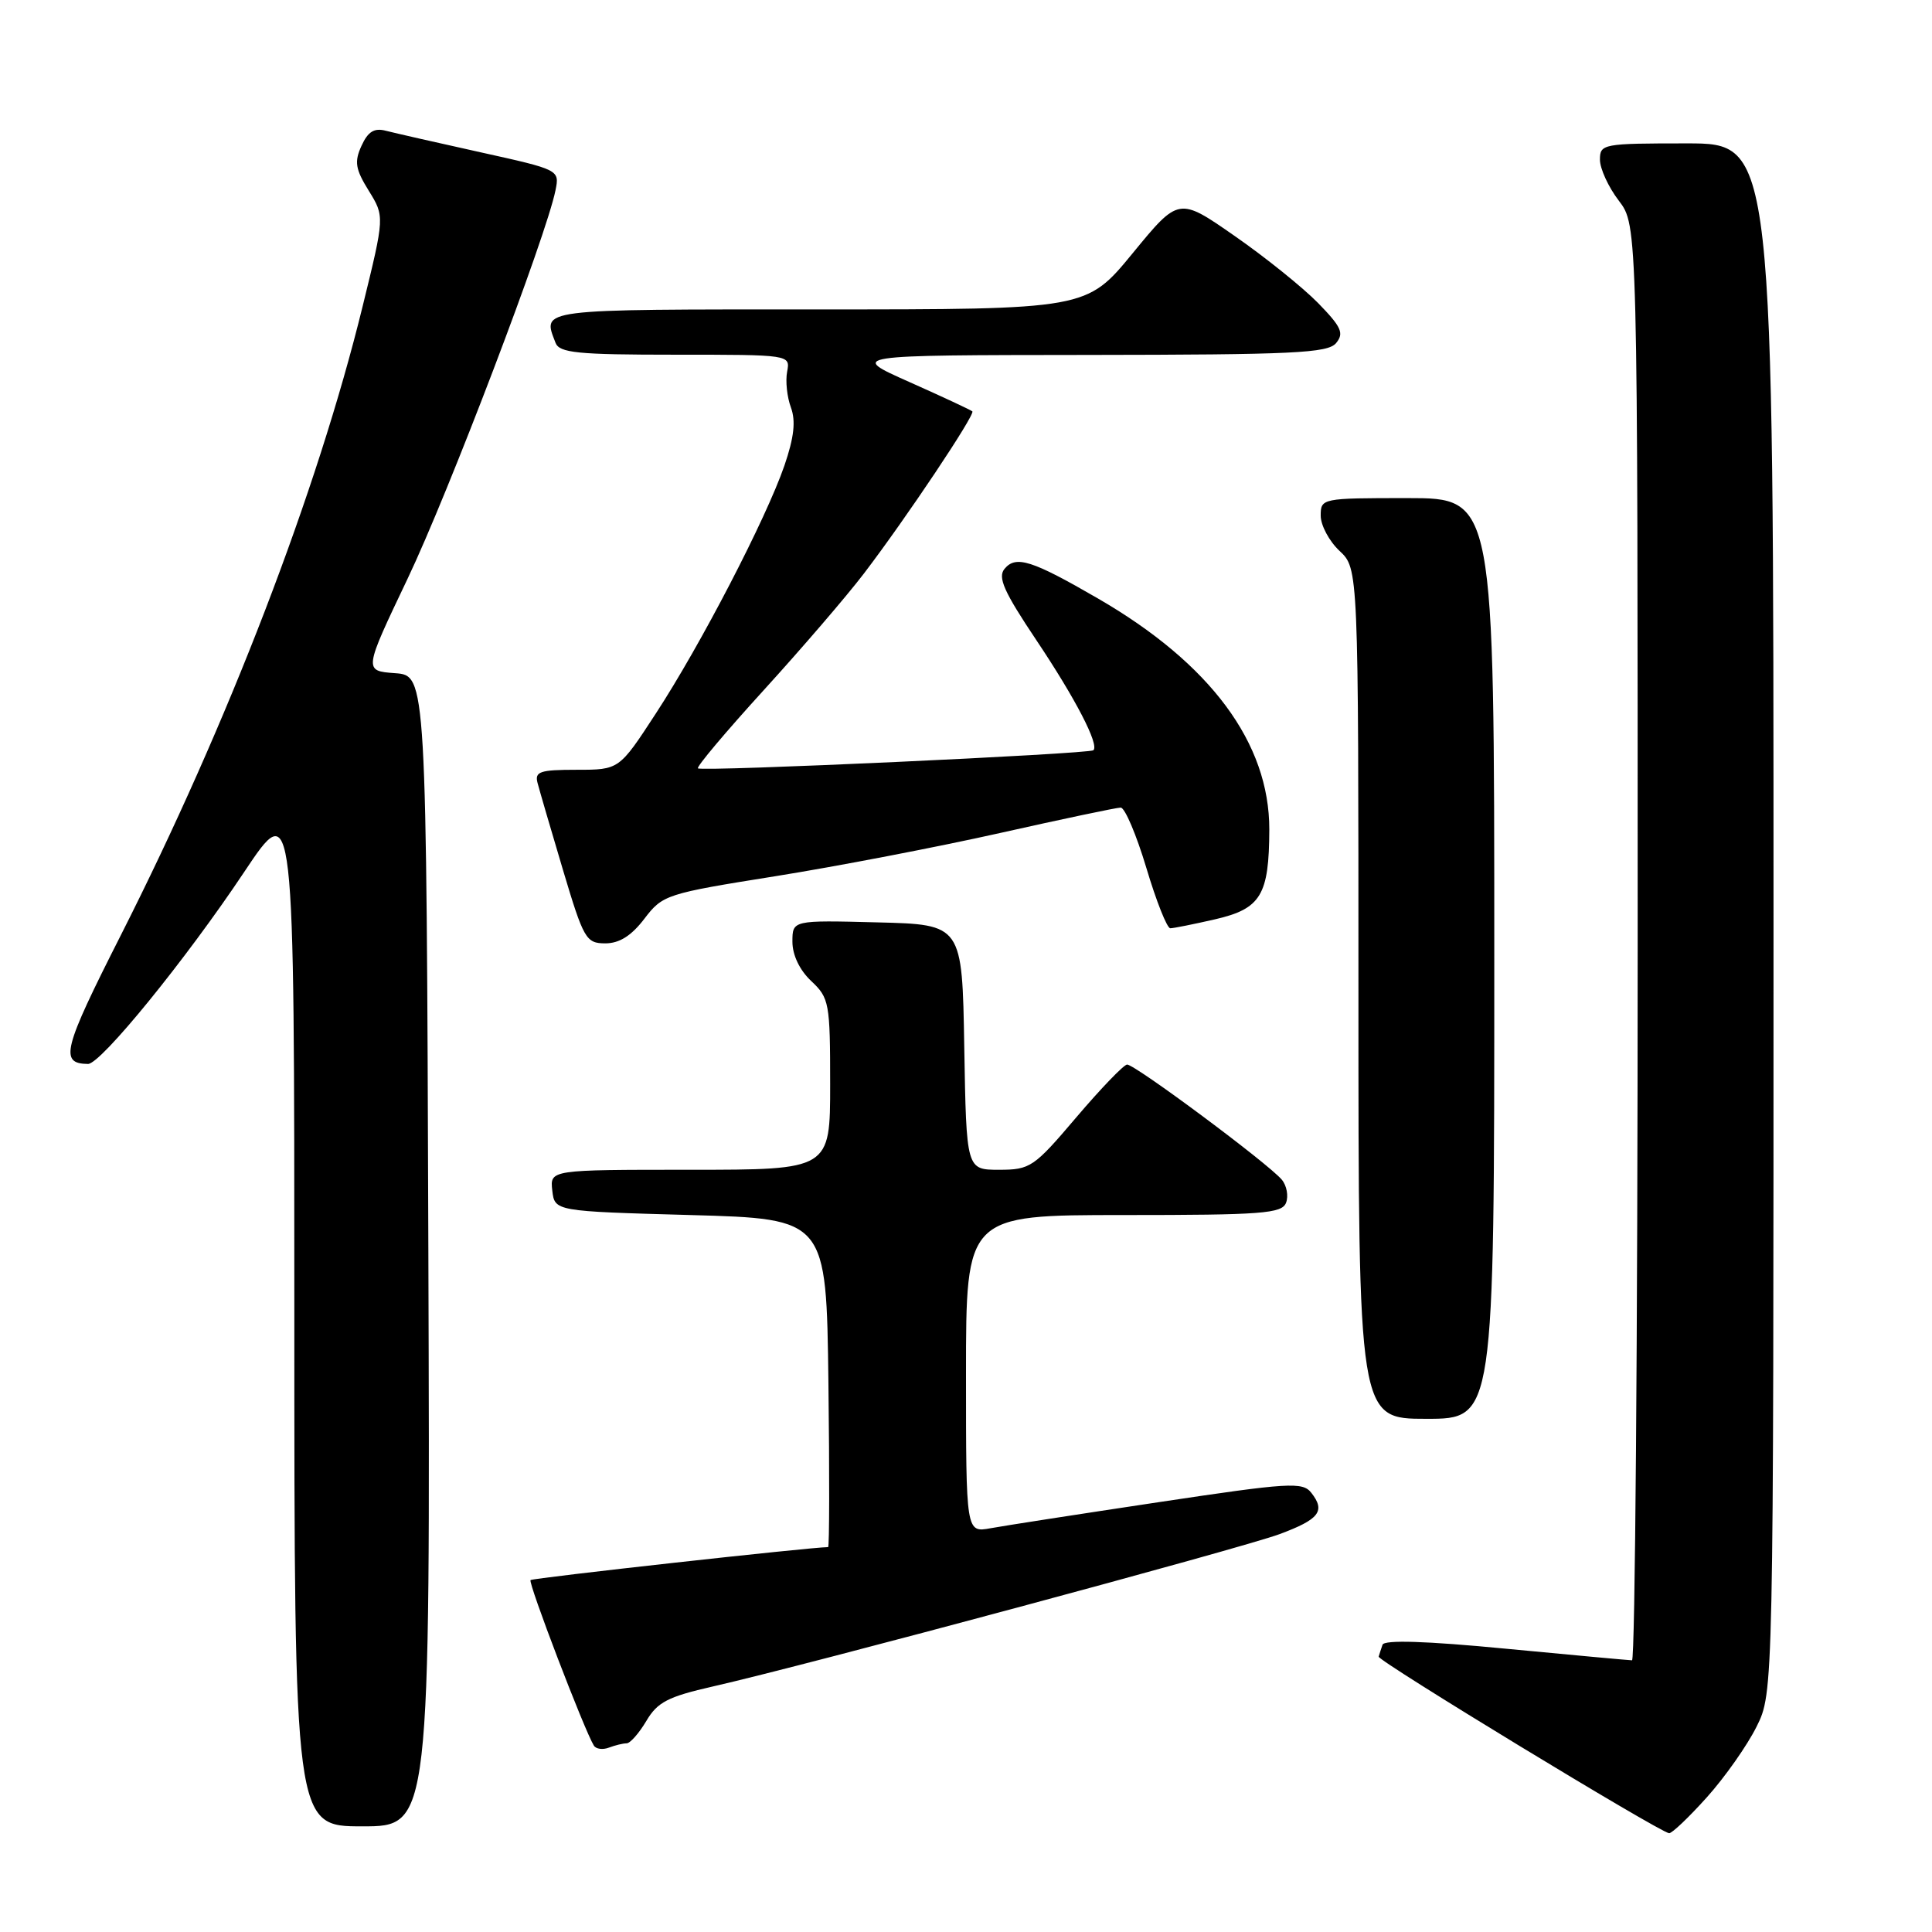 <?xml version="1.0" encoding="UTF-8" standalone="no"?>
<!DOCTYPE svg PUBLIC "-//W3C//DTD SVG 1.1//EN" "http://www.w3.org/Graphics/SVG/1.1/DTD/svg11.dtd" >
<svg xmlns="http://www.w3.org/2000/svg" xmlns:xlink="http://www.w3.org/1999/xlink" version="1.1" viewBox="0 0 256 256">
 <g >
 <path fill="currentColor"
d=" M 226.16 238.16 C 228.55 235.50 231.51 231.29 232.75 228.80 C 235.00 224.28 235.00 224.28 235.00 121.64 C 235.00 19.00 235.00 19.00 223.50 19.00 C 212.39 19.00 212.00 19.07 212.00 21.16 C 212.00 22.34 213.12 24.79 214.50 26.59 C 217.00 29.87 217.00 29.87 217.00 124.93 C 217.00 177.22 216.66 220.00 216.25 220.00 C 215.84 219.99 208.31 219.30 199.51 218.46 C 188.93 217.44 183.41 217.27 183.19 217.94 C 183.00 218.49 182.77 219.20 182.68 219.51 C 182.51 220.05 219.81 242.73 221.16 242.91 C 221.52 242.96 223.77 240.82 226.16 238.16 Z  M 56.76 165.75 C 56.50 89.50 56.50 89.50 52.34 89.20 C 48.19 88.89 48.19 88.89 54.00 76.70 C 59.44 65.30 72.40 31.26 73.61 25.20 C 74.15 22.50 74.11 22.49 63.68 20.18 C 57.93 18.91 52.28 17.62 51.14 17.33 C 49.59 16.92 48.76 17.43 47.90 19.32 C 46.93 21.44 47.09 22.41 48.86 25.27 C 50.97 28.68 50.97 28.68 48.05 40.59 C 42.02 65.17 30.23 95.83 16.00 123.94 C 8.33 139.07 7.86 140.93 11.66 140.98 C 13.34 141.01 24.63 127.14 32.36 115.54 C 39.00 105.59 39.00 105.59 39.00 173.79 C 39.00 242.00 39.00 242.00 48.01 242.00 C 57.01 242.00 57.01 242.00 56.76 165.75 Z  M 83.03 231.00 C 83.50 231.00 84.67 229.67 85.64 228.04 C 87.11 225.54 88.51 224.82 94.44 223.47 C 106.67 220.70 164.54 205.14 169.55 203.28 C 174.82 201.32 175.66 200.23 173.76 197.81 C 172.61 196.33 170.87 196.44 153.50 199.05 C 143.05 200.62 133.04 202.17 131.25 202.50 C 128.00 203.09 128.00 203.09 128.00 182.05 C 128.00 161.00 128.00 161.00 148.89 161.00 C 167.27 161.00 169.86 160.80 170.41 159.37 C 170.75 158.48 170.50 157.10 169.85 156.32 C 168.10 154.21 150.33 140.99 149.34 141.06 C 148.88 141.10 145.85 144.25 142.61 148.06 C 137.00 154.67 136.51 155.00 132.38 155.00 C 128.05 155.00 128.05 155.00 127.77 138.75 C 127.50 122.50 127.50 122.50 116.25 122.22 C 105.00 121.93 105.00 121.93 105.00 124.79 C 105.00 126.55 105.96 128.56 107.50 130.00 C 109.88 132.24 110.00 132.89 110.00 143.67 C 110.00 155.00 110.00 155.00 91.43 155.00 C 72.87 155.00 72.87 155.00 73.18 157.75 C 73.50 160.50 73.50 160.50 91.50 161.00 C 109.50 161.50 109.50 161.50 109.77 183.25 C 109.92 195.21 109.90 205.00 109.73 205.00 C 107.51 205.00 70.57 209.09 70.30 209.37 C 69.95 209.71 77.44 229.29 78.69 231.30 C 78.97 231.76 79.87 231.88 80.68 231.57 C 81.50 231.26 82.55 231.00 83.03 231.00 Z  M 198.00 127.00 C 198.00 66.00 198.00 66.00 186.50 66.00 C 175.13 66.00 175.00 66.03 175.00 68.33 C 175.00 69.60 176.12 71.71 177.50 73.00 C 180.00 75.35 180.00 75.35 180.00 131.67 C 180.00 188.00 180.00 188.00 189.00 188.00 C 198.00 188.00 198.00 188.00 198.00 127.00 Z  M 85.39 121.73 C 87.81 118.56 88.27 118.41 102.69 116.11 C 110.84 114.81 124.25 112.23 132.50 110.38 C 140.75 108.53 147.95 107.01 148.50 107.01 C 149.05 107.01 150.58 110.61 151.90 115.01 C 153.21 119.40 154.64 123.00 155.07 123.00 C 155.50 123.00 158.18 122.46 161.02 121.81 C 167.08 120.41 168.16 118.61 168.19 109.92 C 168.21 98.47 160.41 87.94 145.50 79.31 C 136.73 74.23 134.61 73.56 133.11 75.37 C 132.17 76.49 133.02 78.40 137.32 84.82 C 142.51 92.57 145.68 98.69 144.88 99.41 C 144.32 99.91 92.93 102.27 92.48 101.81 C 92.27 101.60 96.19 96.95 101.18 91.47 C 106.18 85.98 112.16 79.03 114.47 76.00 C 120.07 68.66 129.25 54.92 128.84 54.51 C 128.65 54.33 124.90 52.58 120.50 50.62 C 112.50 47.06 112.50 47.06 144.13 47.03 C 171.40 47.00 175.93 46.79 177.04 45.46 C 178.12 44.15 177.75 43.33 174.65 40.15 C 172.63 38.09 167.65 34.08 163.59 31.26 C 156.19 26.11 156.19 26.11 150.08 33.56 C 143.97 41.00 143.97 41.00 108.49 41.00 C 70.91 41.00 71.87 40.88 73.61 45.42 C 74.12 46.76 76.48 47.00 89.47 47.00 C 104.72 47.00 104.72 47.00 104.30 49.25 C 104.06 50.49 104.29 52.62 104.80 53.99 C 105.46 55.79 105.22 57.95 103.94 61.69 C 101.52 68.71 92.84 85.46 86.89 94.56 C 82.04 102.00 82.04 102.00 76.40 102.00 C 71.53 102.00 70.83 102.24 71.23 103.75 C 71.48 104.71 72.99 109.89 74.59 115.25 C 77.34 124.45 77.65 124.99 80.20 125.00 C 82.07 125.00 83.66 124.00 85.39 121.73 Z "/>
</g>
</svg>